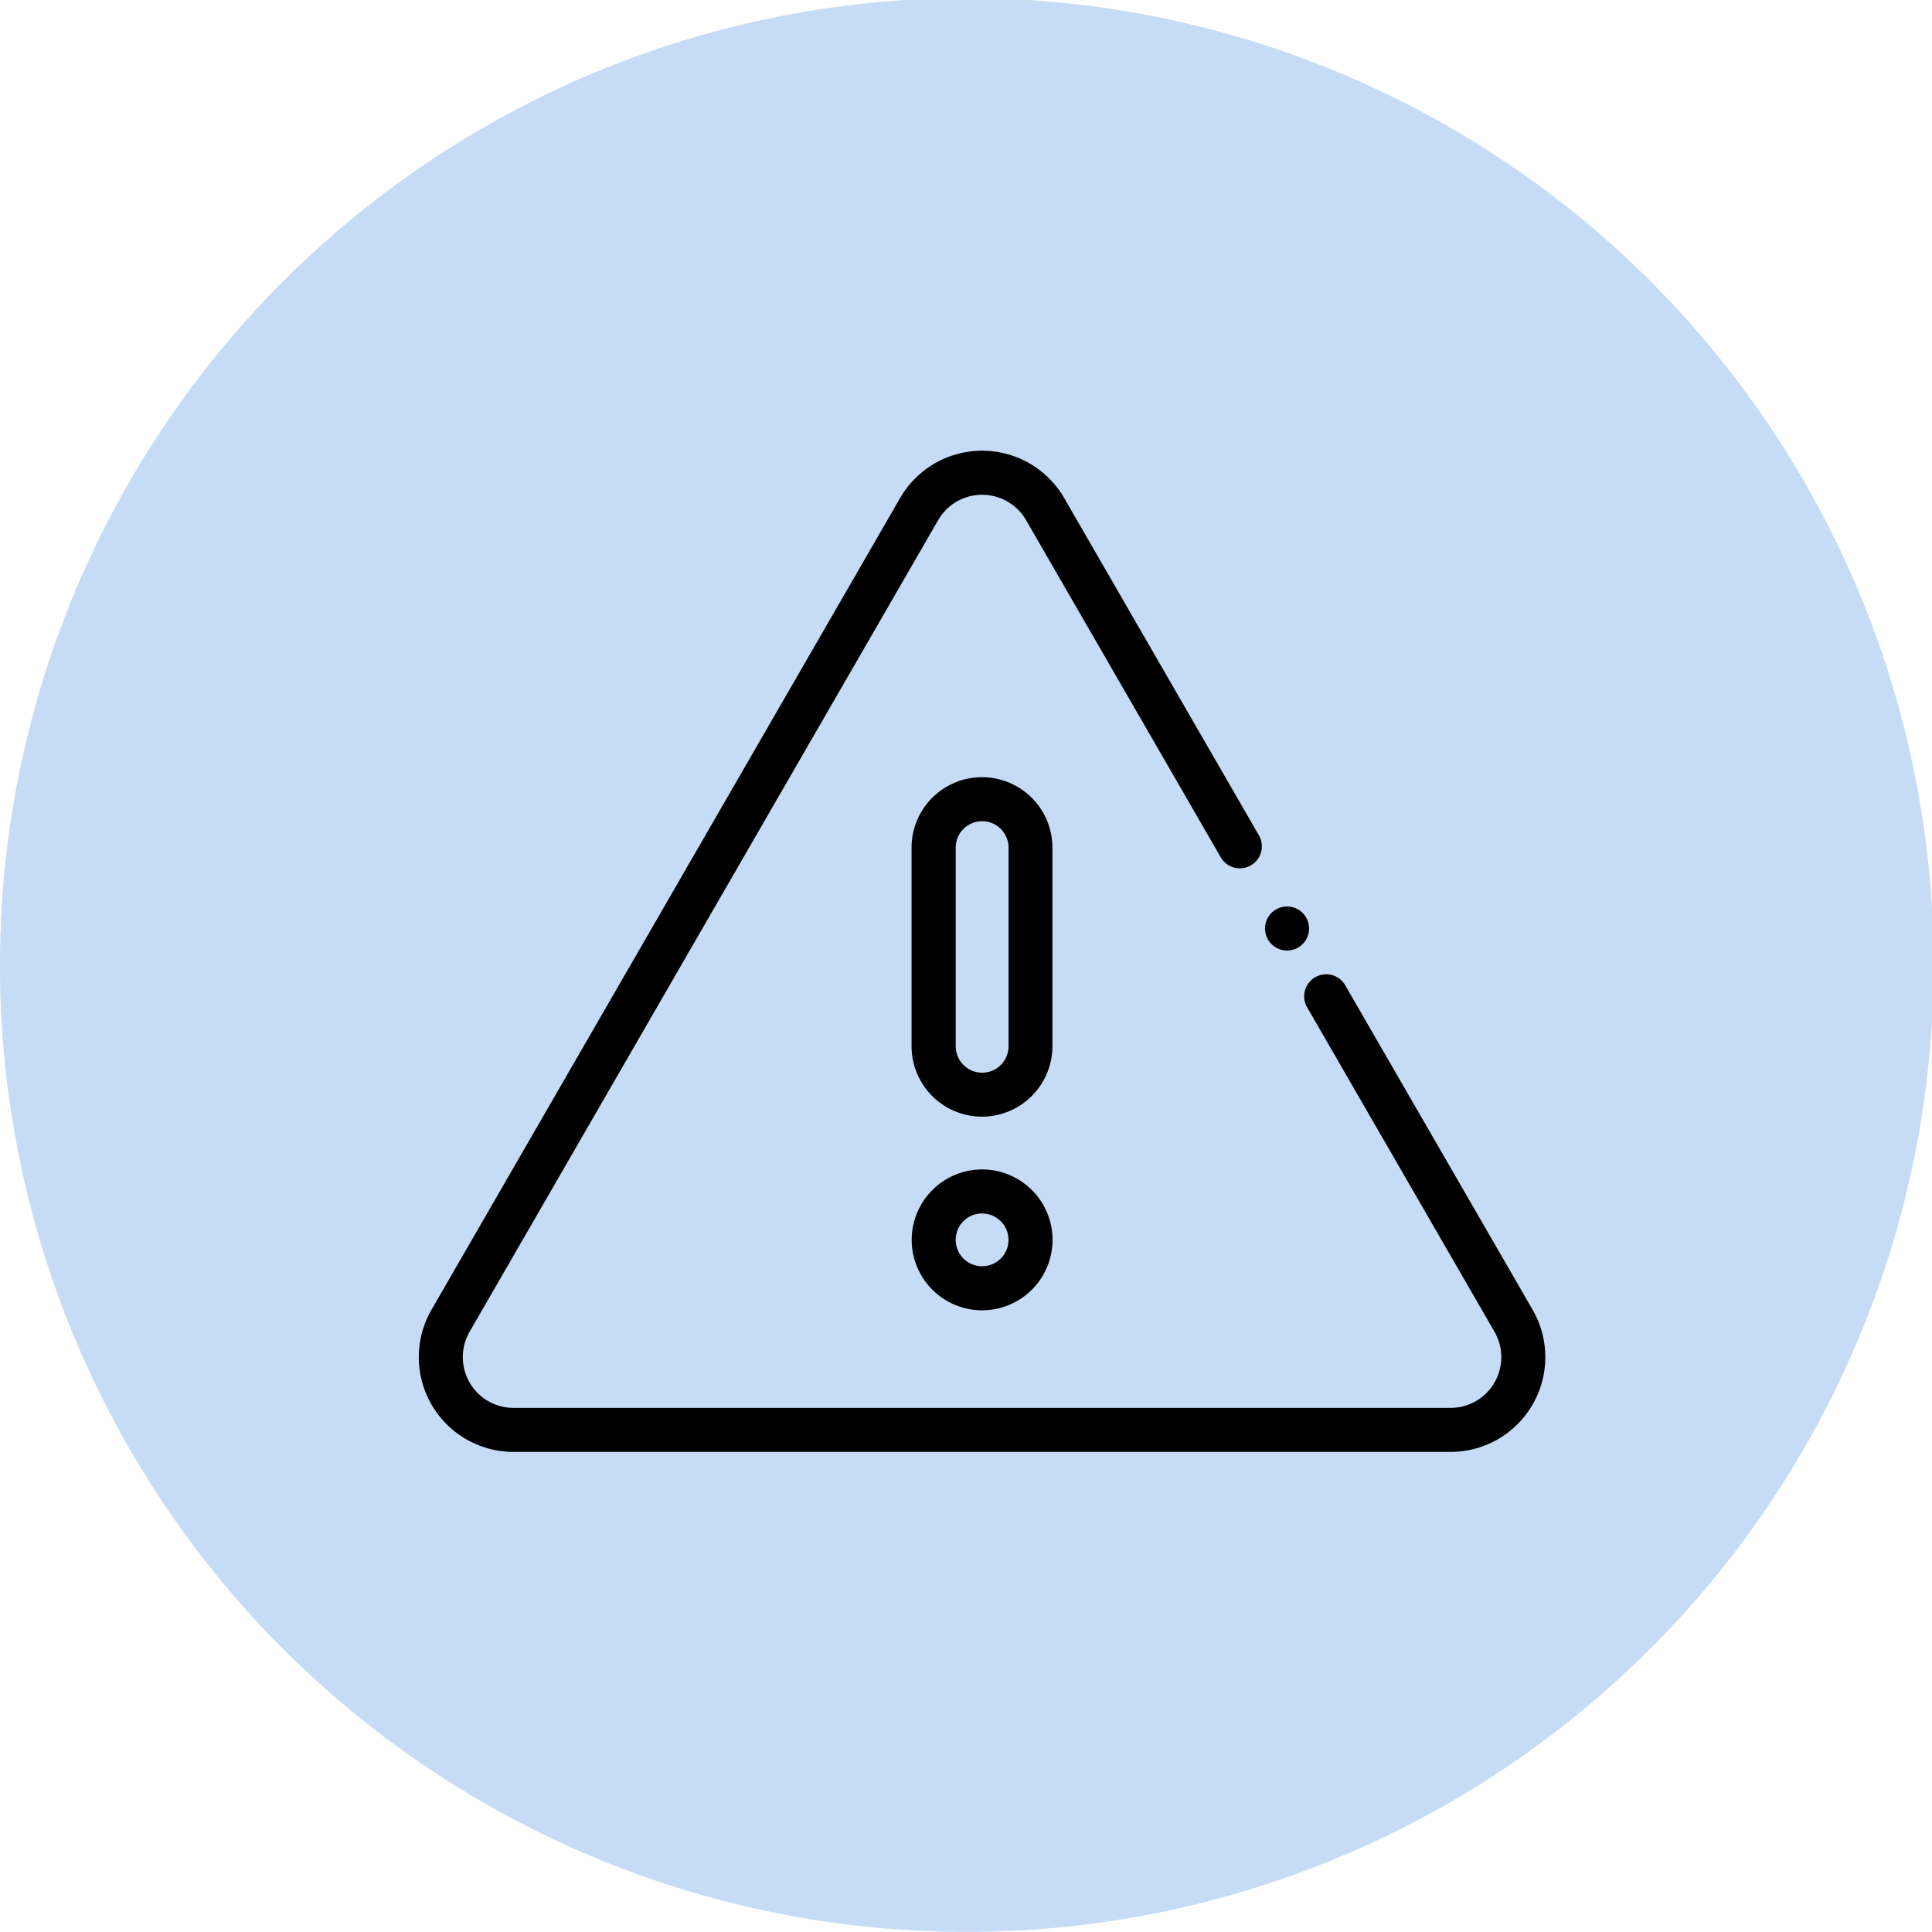 <svg xmlns="http://www.w3.org/2000/svg" width="60.001" height="60.001" viewBox="0 0 60.001 60.001">
  <g id="Grupo_181375" data-name="Grupo 181375" transform="translate(-296.999 -6714)">
    <circle id="Elipse_6260" data-name="Elipse 6260" cx="30" cy="30" r="30" transform="translate(297 6714)" fill="#d7e6f8"/>
    <path id="Intersección_9" data-name="Intersección 9" d="M7292,11730a30.344,30.344,0,0,1,.2-3.494,30.026,30.026,0,1,1-.2,3.494Z" transform="translate(-6995 -4986)" fill="#c6dcf6"/>
    <g id="alerta" transform="translate(310 6727.5)">
      <path id="Trazado_226359" data-name="Trazado 226359" d="M385.3,208.91a.684.684,0,1,1,.483-.2A.688.688,0,0,1,385.3,208.91Zm0,0" transform="translate(-358.329 -192.89)"/>
      <path id="Trazado_226360" data-name="Trazado 226360" d="M32.052,31.591H2.948A2.943,2.943,0,0,1,.4,27.176L14.951,1.971a2.943,2.943,0,0,1,5.1,0l6.034,10.452a.684.684,0,1,1-1.184.684L18.865,2.654a1.576,1.576,0,0,0-2.73,0L1.583,27.86a1.576,1.576,0,0,0,1.365,2.364h29.1a1.576,1.576,0,0,0,1.365-2.364l-5.833-10.1a.684.684,0,0,1,1.184-.683l5.833,10.1a2.943,2.943,0,0,1-2.549,4.414Zm0,0" transform="translate(0)"/>
      <path id="Trazado_226361" data-name="Trazado 226361" d="M226.191,159.336A2.19,2.19,0,0,1,224,157.149V150.98a2.187,2.187,0,1,1,4.374,0v6.169A2.19,2.19,0,0,1,226.191,159.336Zm0-9.176a.821.821,0,0,0-.82.82v6.169a.82.82,0,0,0,1.641,0V150.98A.821.821,0,0,0,226.191,150.16Zm0,0" transform="translate(-208.691 -138.156)"/>
      <path id="Trazado_226362" data-name="Trazado 226362" d="M226.191,331.4a2.187,2.187,0,1,1,1.547-.641A2.19,2.19,0,0,1,226.191,331.4Zm0-3.008a.82.82,0,1,0,.82.82A.821.821,0,0,0,226.191,328.395Zm0,0" transform="translate(-208.691 -304.207)"/>
    </g>
  </g>
</svg>
